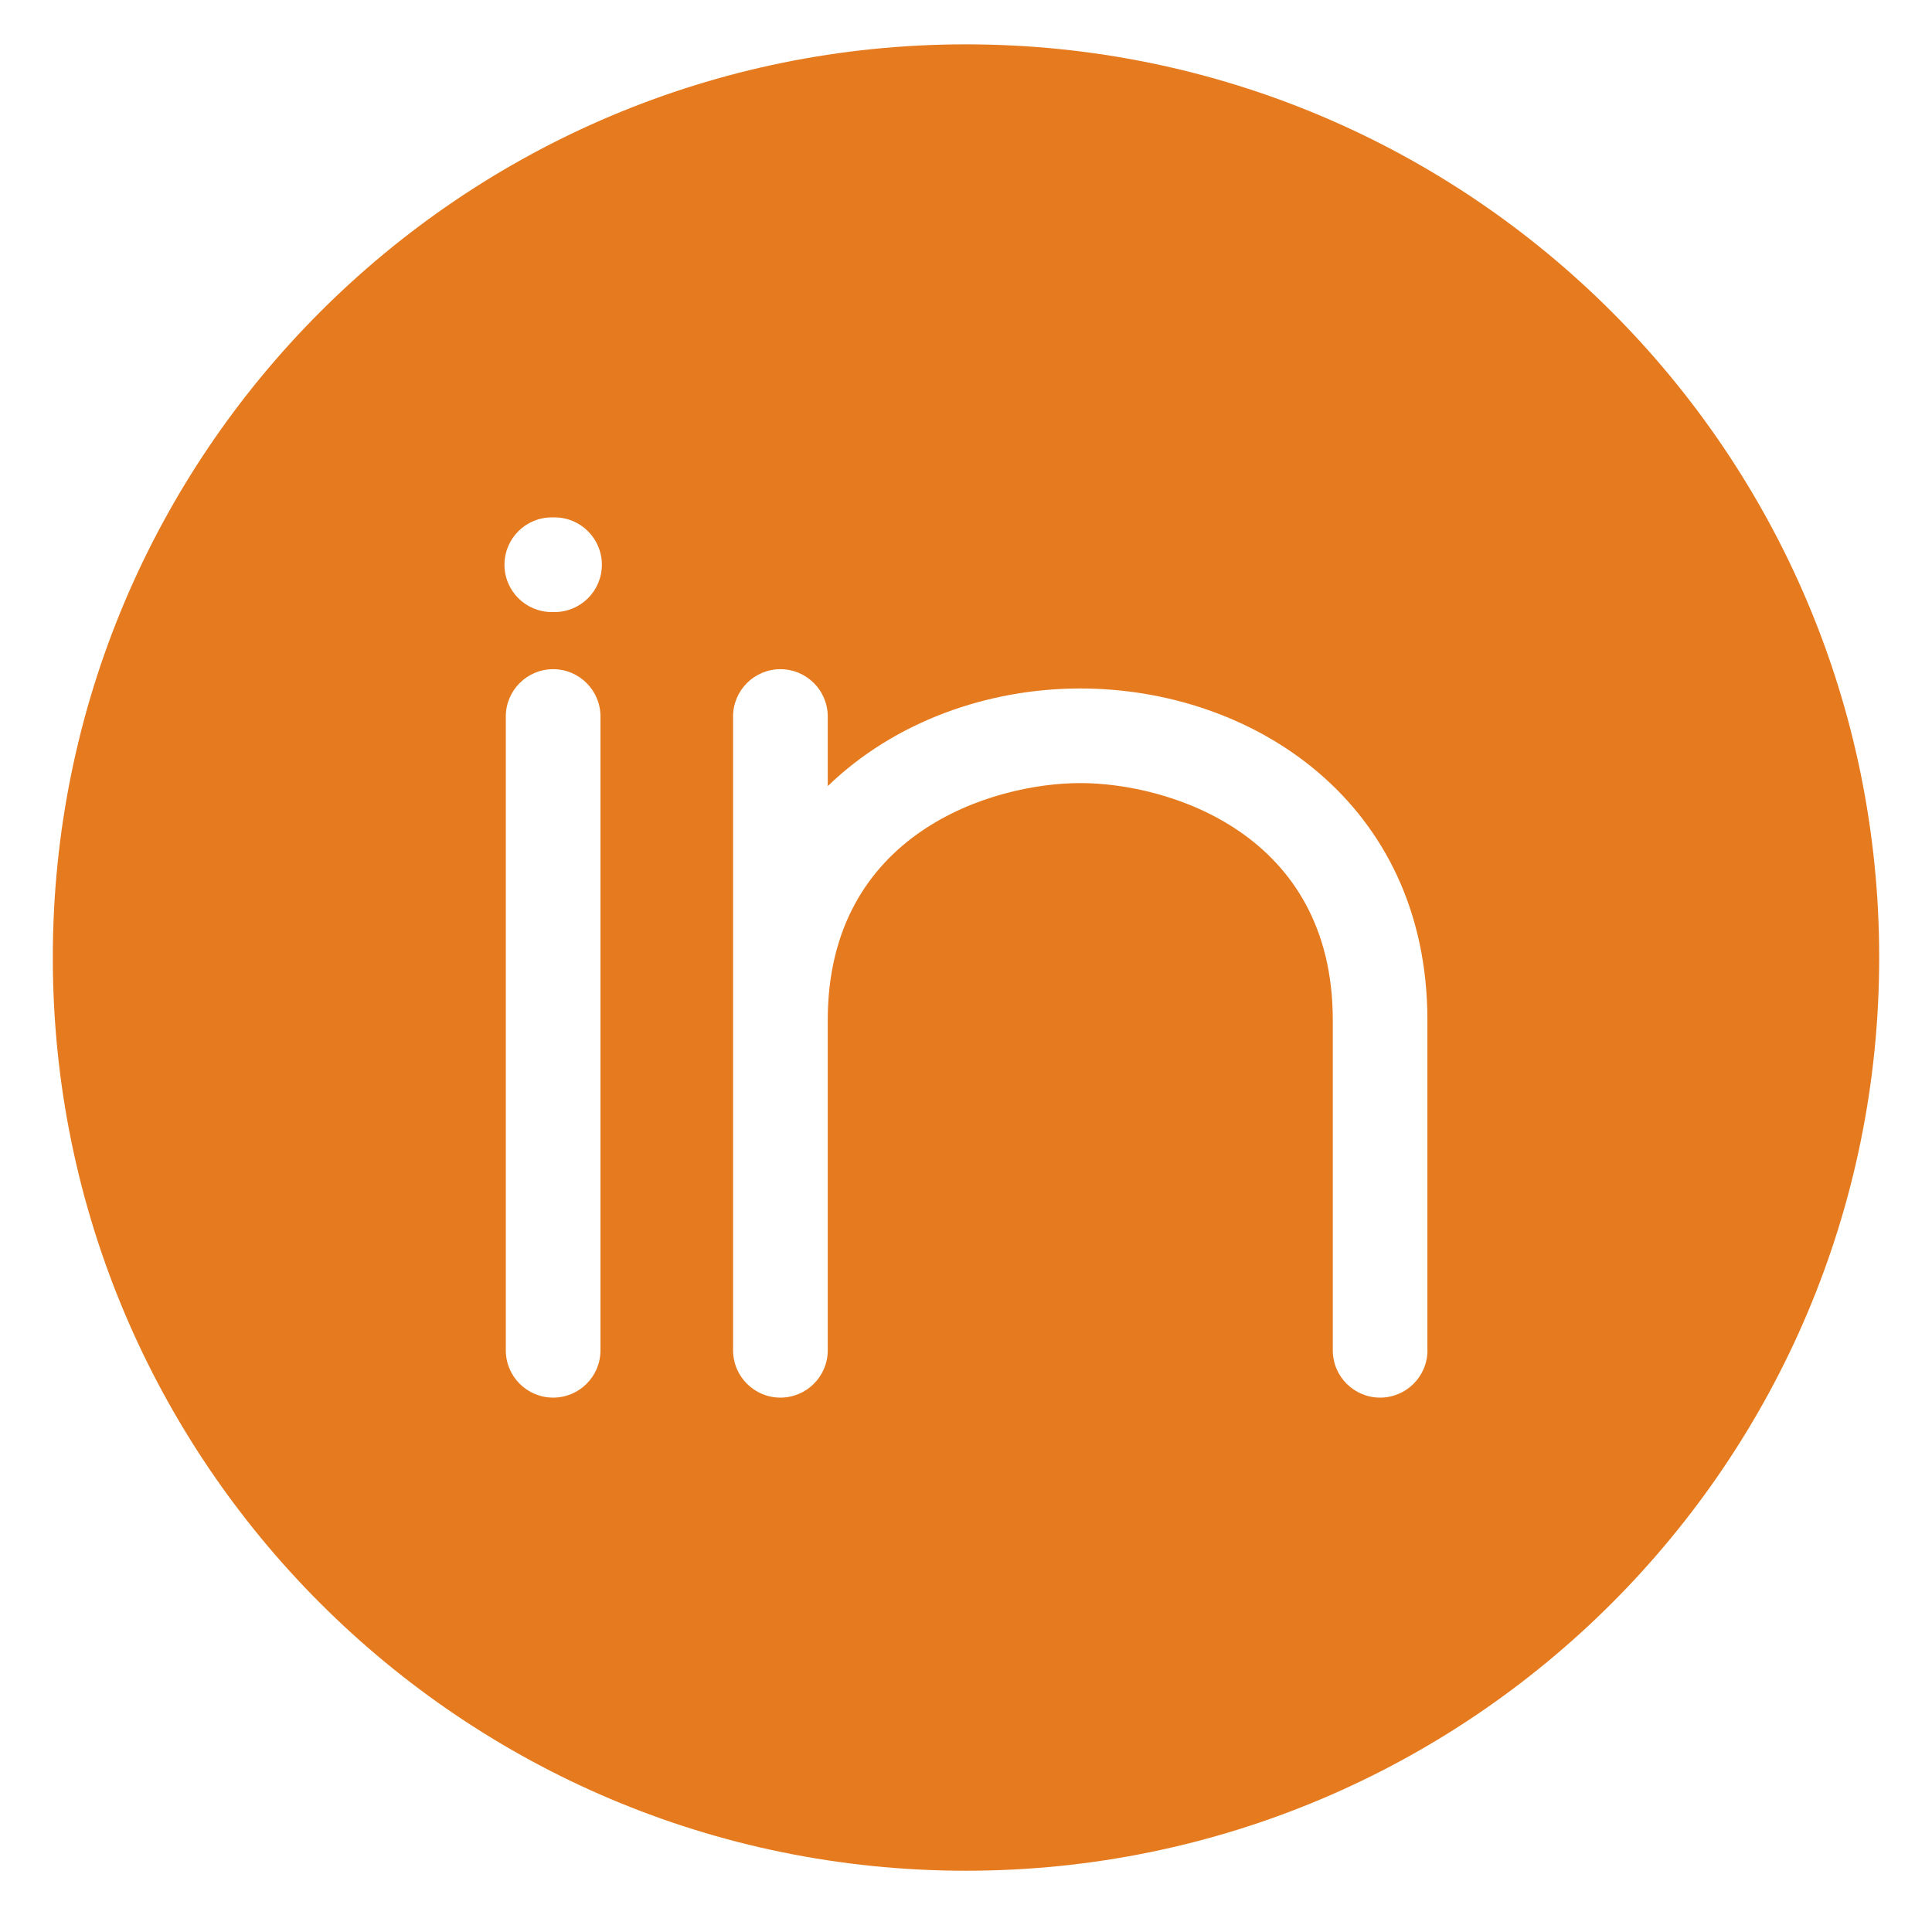 <?xml version="1.0" encoding="utf-8"?>
<!-- Generator: Adobe Illustrator 17.0.0, SVG Export Plug-In . SVG Version: 6.00 Build 0)  -->
<!DOCTYPE svg PUBLIC "-//W3C//DTD SVG 1.0//EN" "http://www.w3.org/TR/2001/REC-SVG-20010904/DTD/svg10.dtd">
<svg version="1.0" id="Capa_1" xmlns:x="http://ns.adobe.com/Extensibility/1.0/" xmlns:i="http://ns.adobe.com/AdobeIllustrator/10.0/" xmlns:graph="http://ns.adobe.com/Graphs/1.0/"
	 xmlns="http://www.w3.org/2000/svg" xmlns:xlink="http://www.w3.org/1999/xlink" x="0px" y="0px" width="30.366px"
	 height="30.099px" viewBox="0 0 30.366 30.099" enable-background="new 0 0 30.366 30.099" xml:space="preserve">
<path fill="#E67A1E" d="M15.183,0.697C7.256,0.697,0.83,7.123,0.83,15.05s6.426,14.353,14.353,14.353s14.353-6.426,14.353-14.353
	S23.11,0.697,15.183,0.697z M9.438,21.223c0,0.411-0.333,0.744-0.744,0.744c-0.411,0-0.744-0.333-0.744-0.744v-9.961
	c0-0.411,0.333-0.744,0.744-0.744c0.411,0,0.744,0.333,0.744,0.744V21.223z M8.716,9.62H8.673c-0.411,0-0.744-0.333-0.744-0.744
	s0.333-0.744,0.744-0.744h0.043c0.411,0,0.744,0.333,0.744,0.744S9.127,9.62,8.716,9.62z M22.436,21.223
	c0,0.411-0.333,0.744-0.744,0.744c-0.411,0-0.744-0.333-0.744-0.744v-5.189c0-2.947-2.596-3.726-3.969-3.726
	s-3.969,0.779-3.969,3.726v5.189c0,0.411-0.333,0.744-0.744,0.744s-0.744-0.333-0.744-0.744v-9.961c0-0.411,0.333-0.744,0.744-0.744
	s0.744,0.333,0.744,0.744v1.094c1.045-1.012,2.51-1.535,3.969-1.535c2.711,0,5.456,1.791,5.456,5.213V21.223z"/>
</svg>
